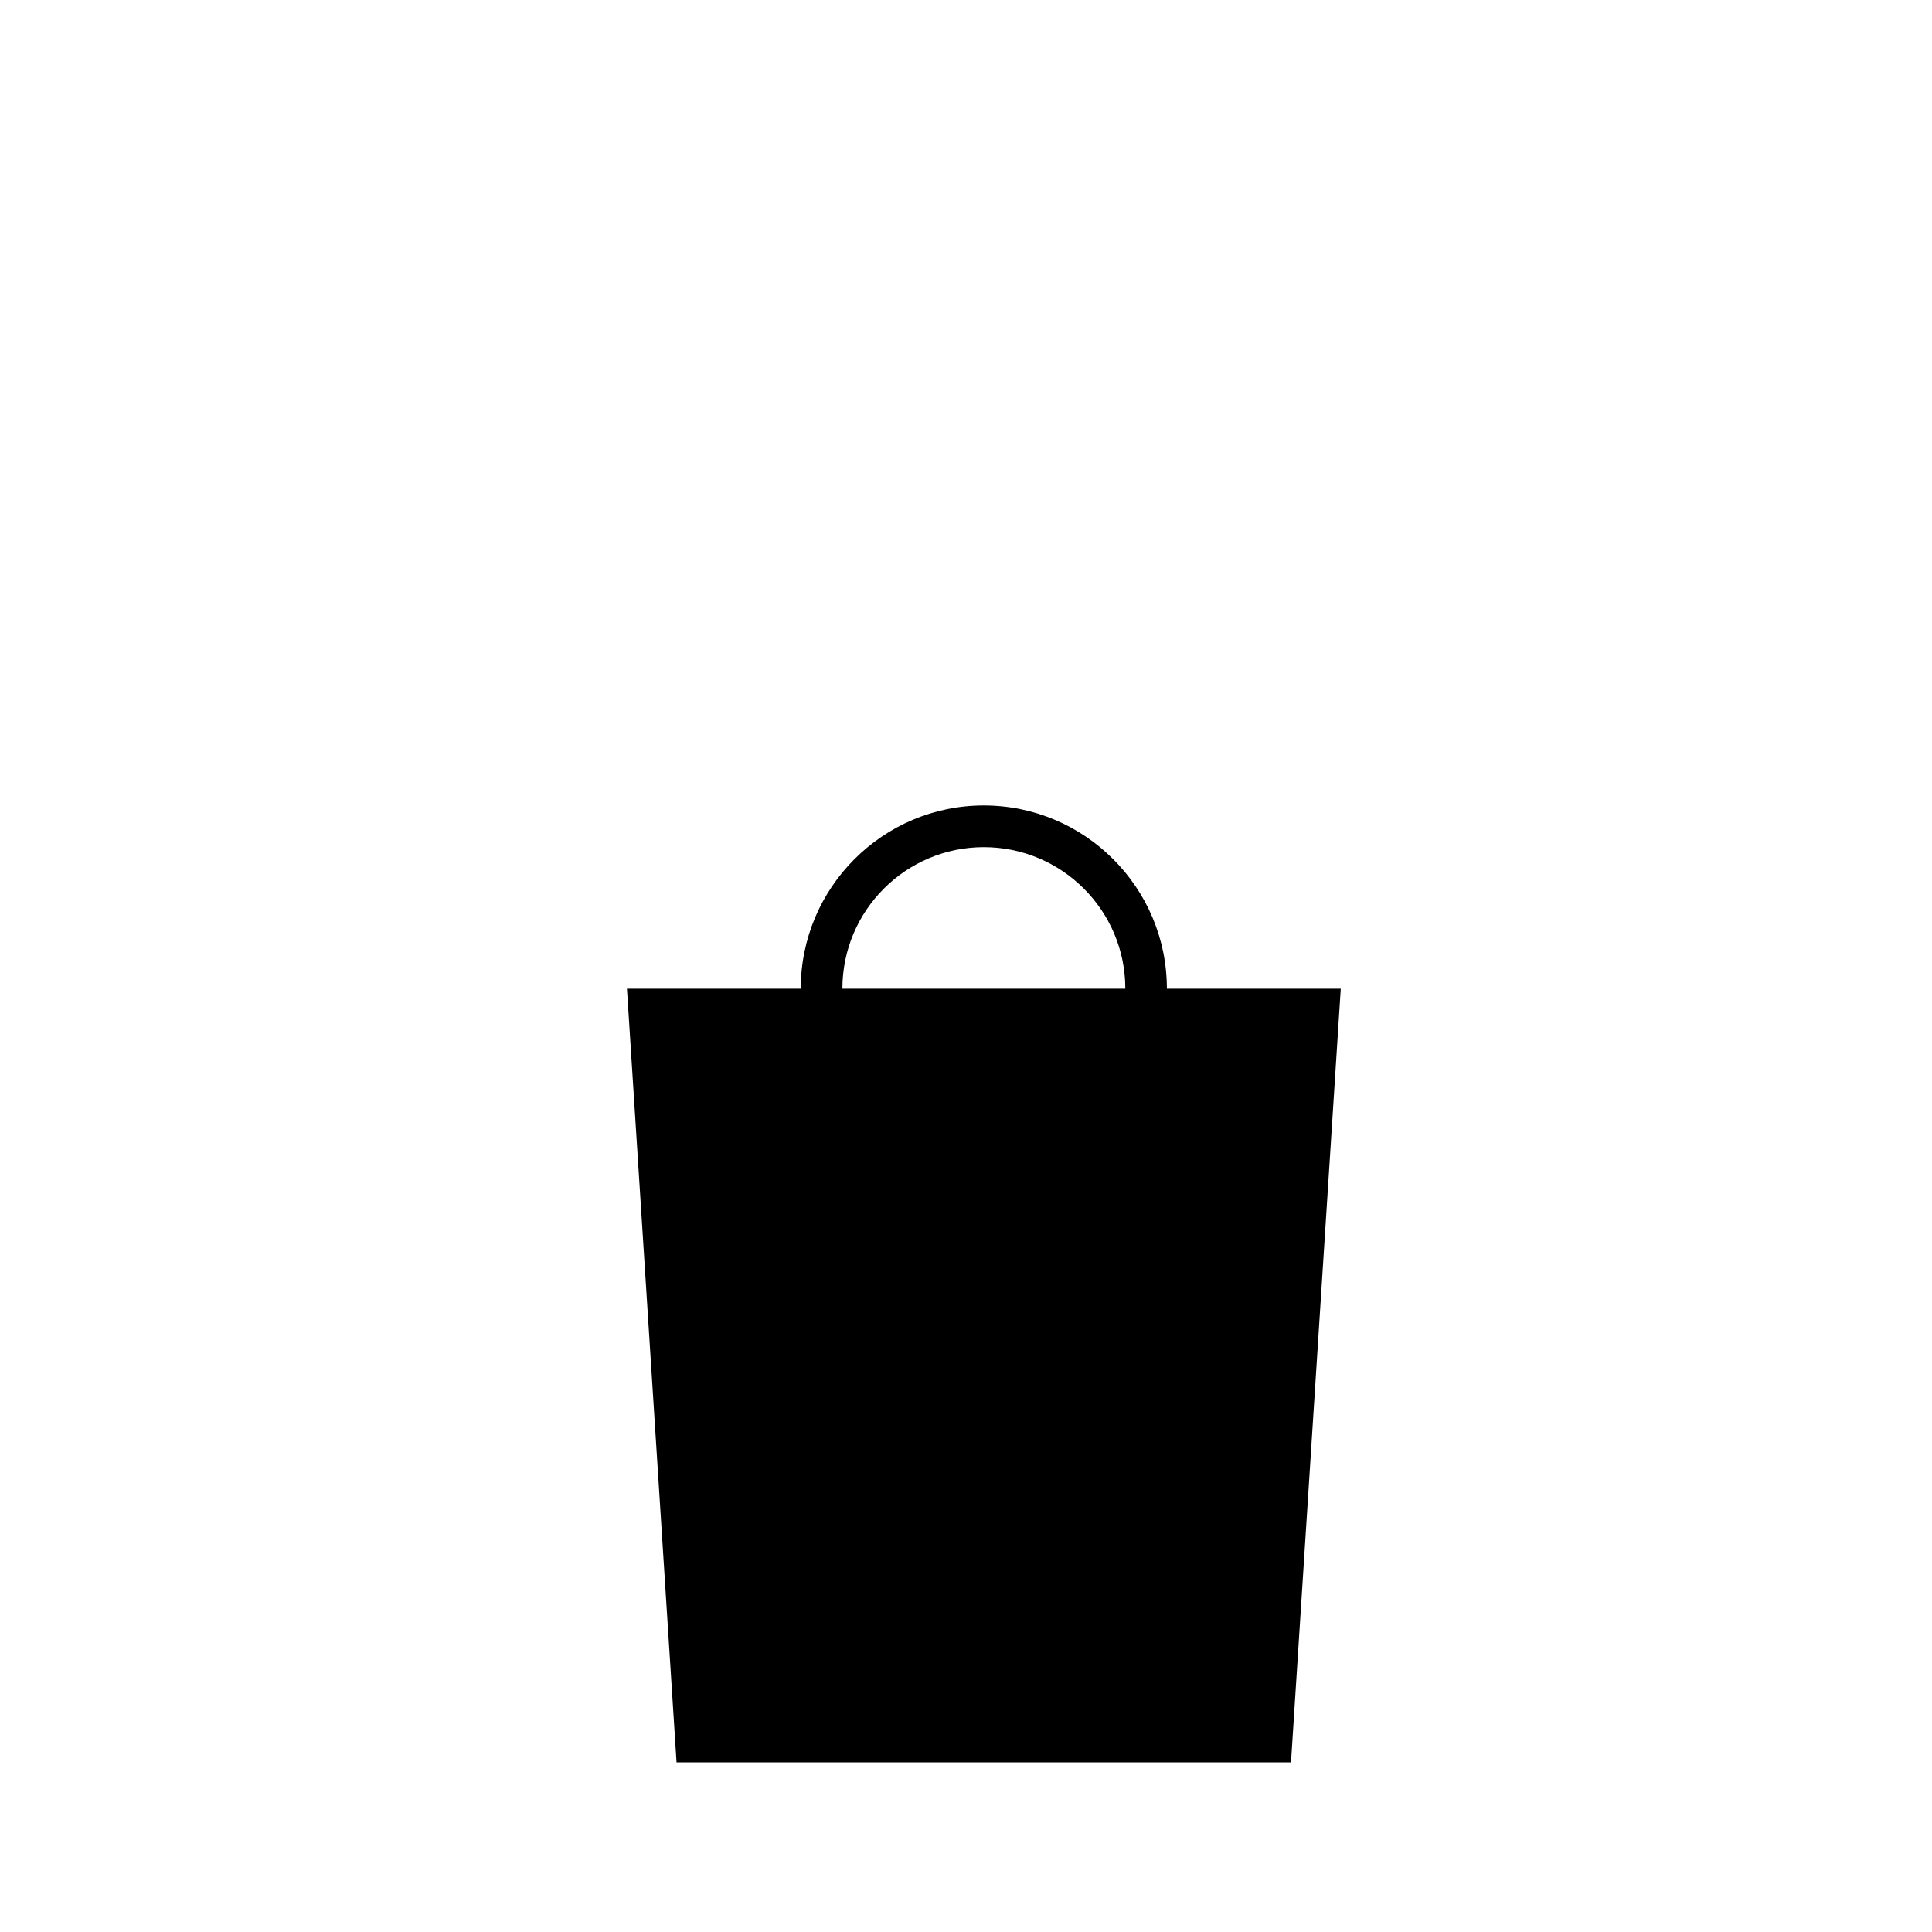 <?xml version="1.0" encoding="utf-8"?>
<!-- Generator: Adobe Illustrator 16.0.0, SVG Export Plug-In . SVG Version: 6.00 Build 0)  -->
<!DOCTYPE svg PUBLIC "-//W3C//DTD SVG 1.0//EN" "http://www.w3.org/TR/2001/REC-SVG-20010904/DTD/svg10.dtd">
<svg version="1.0" xmlns="http://www.w3.org/2000/svg" xmlns:xlink="http://www.w3.org/1999/xlink" x="0px" y="0px" width="45px"
	 height="45px" viewBox="0 0 45 45" enable-background="new 0 0 45 45" xml:space="preserve">
<g id="Layer_9" display="none">
	<g display="inline">
		<path d="M21.425,34.749c0,0,0-2.237,0-2.685c0-1.818,0.301-2.537,2.332-3.885c1.062-0.704,1.753-1.167,1.753-2.21
			c0-1.233-0.885-2.151-2.621-2.151c-1.777,0-2.703,1.114-2.703,2.781c0,0.408,0,1.125,0,1.125H17.07c0,0,0-1.153,0-1.506
			c0-2.679,2.435-5.443,5.819-5.443c3.481,0,5.876,2.385,5.876,5.371c0,1.964-0.82,2.814-3.058,4.463
			c-1.048,0.771-1.185,0.9-1.185,2.01c0,0.328,0,2.13,0,2.13H21.425z"/>
		<rect x="21.425" y="35.934" width="3.119" height="3.104"/>
		<path d="M35.183,42.884H10.652c-0.392,0-0.71-0.318-0.71-0.71V17.638c0-0.392,0.318-0.71,0.71-0.71h24.531
			c0.392,0,0.71,0.318,0.71,0.71v24.536C35.893,42.565,35.575,42.884,35.183,42.884z M11.362,41.464h23.111V18.348H11.362V41.464z"
			/>
	</g>
</g>
<g id="Layer_8" display="none">
	<g display="inline">
		<path d="M14.627,33.714c0,0,0.267,0.022,0.267,0.111c0,0.244,0,7.82,0,7.82s0.017,0.053,0.052,0.053c0.194,0,0.862,0,0.885,0
			c0.036,0,0.036-0.048,0.036-0.048s0.731-7.554,0.835-7.833c0,0,0.011-0.059,0.094-0.059c0.136,0,0.901,0.008,1.266,0
			c0.064,0,0.079-0.045,0.064-0.064c-0.013-0.097-1.754-6.508-1.784-6.874c-0.012-0.188,0.141-0.974,0.24-1.2
			c0.081-0.223,0.214-0.209,0.313-0.114c0.123,0.114,1.895,4.986,1.981,5.091c0.082,0.108,0.956-0.149,0.956-0.302
			c-0.009-0.15-2.062-7.29-2.291-7.67c-0.219-0.353-1.445-0.569-2.848-0.569h-0.066h-0.009h-0.066c-1.403,0-2.638,0.217-2.846,0.569
			c-0.233,0.38-2.282,7.52-2.282,7.67c-0.009,0.152,0.866,0.41,0.952,0.302c0.086-0.104,1.852-4.977,1.971-5.091
			c0.108-0.095,0.227-0.108,0.322,0.114c0.088,0.227,0.251,1.012,0.235,1.2c-0.027,0.366-1.782,6.777-1.803,6.874
			c-0.003,0.02,0.005,0.064,0.073,0.064c0.365,0.008,1.136,0,1.28,0c0.077,0,0.091,0.059,0.091,0.059
			c0.102,0.279,0.832,7.833,0.832,7.833s0,0.048,0.037,0.048c0.031,0,0.693,0,0.884,0c0.034,0,0.054-0.053,0.054-0.053
			s0-7.576,0-7.82c0-0.089,0.266-0.111,0.266-0.111H14.627"/>
		<path d="M13.446,18.587c-0.323,0.366-0.373,0.927-0.336,1.45c0.084,1.013,0.51,1.938,1.748,1.77
			c1.38-0.197,1.696-2.674,0.646-3.437c-0.329-0.243-0.721-0.257-1.175-0.257C13.969,18.207,13.694,18.307,13.446,18.587"/>
		<path d="M30.117,18.587c-0.322,0.366-0.372,0.935-0.34,1.459c0.091,1.004,0.513,1.94,1.75,1.761
			c1.38-0.197,1.696-2.674,0.653-3.437c-0.333-0.243-0.723-0.257-1.188-0.257C30.643,18.207,30.369,18.307,30.117,18.587"/>
		<path d="M28.323,22.639c-0.349,0.546-0.488,1.35-0.649,1.988c-0.402,1.661-0.769,3.372-1.081,5.08
			c-0.067,0.366-0.355,1.328-0.214,1.675c0.025,0.03,0.047,0.056,0.071,0.086c0.153,0.092,1.01,0.321,1.175,0.164
			c0.251-0.23,0.292-0.883,0.388-1.209c0.384-1.492,0.77-2.987,1.147-4.477c0.009,0,0.009,0,0.024,0
			c0.106,0.757,0.22,1.521,0.333,2.279c-0.769,4.479-2.301,13.464-2.301,13.464s1.236,0,1.849,0c0.766-3.137,1.525-6.283,2.28-9.434
			c0.014,0,0.018,0,0.021,0c0.771,3.105,2.362,9.434,2.362,9.434s1.495,0,1.812,0c-0.197-1.192-0.392-2.394-0.585-3.586
			c-0.575-3.303-1.138-6.605-1.7-9.913c0.107-0.744,0.226-1.501,0.335-2.244h0.017c0.117,0.413,0.224,0.824,0.339,1.24
			c0.293,1.156,0.582,2.312,0.876,3.469c0.073,0.28,0.114,0.774,0.316,0.984c0.181,0.186,1.049-0.03,1.201-0.167
			c0.13-0.107,0.047-0.356,0.027-0.487c-0.379-2.232-0.805-4.518-1.376-6.687c-0.139-0.515-0.227-1.372-0.63-1.76
			C33.788,21.986,28.749,21.976,28.323,22.639"/>
		<path d="M23.63,41.698V18.193c0-0.045-0.044-0.08-0.079-0.08h-1.307c-0.041,0-0.071,0.035-0.071,0.08v23.505H23.63z"/>
	</g>
</g>
<g id="Layer_7" display="none">
	<g display="inline">
		<path d="M37.129,17.271H8.708c-0.614,0-1.124,0.499-1.124,1.111v23.045c0,0.612,0.51,1.114,1.124,1.114h28.421
			c0.63,0,1.123-0.502,1.123-1.114V18.382C38.252,17.77,37.759,17.271,37.129,17.271z M36.027,40.314H9.824V19.497h26.203V40.314z"
			/>
		<path d="M35.124,31.194l-1.182-1.176c0,0-3.167,3.164-3.894,3.896V22.739H28.38v11.175c-0.73-0.731-3.899-3.901-3.899-3.901
			l-1.177,1.182l5.918,5.908"/>
		<path d="M11.2,28.415l1.169,1.17c0,0,3.185-3.166,3.917-3.901v11.173h1.664V25.684c0.729,0.735,3.898,3.901,3.898,3.901
			l1.171-1.17l-5.913-5.92"/>
	</g>
</g>
<g id="Layer_6" display="none">
	<g display="inline">
		<polygon points="30.363,15.442 30.363,22.879 23.027,22.879 23.027,30.212 15.668,30.212 15.572,37.547 8.126,37.547 
			8.126,44.878 8.126,45.025 37.709,45.025 37.709,15.442 		"/>
		<path display="none" d="M32.953,41.73l0.003-1.838c0,0-4.998-0.014-6.151-0.014l8.786-8.78l-1.316-1.309l-8.772,8.782
			c0.005-1.145,0.005-6.129,0.005-6.129h-1.844l-0.003,9.295"/>
		<path d="M18.952,26.723l0.006-1.838c0,0-4.997-0.015-6.151-0.015l8.784-8.776l-1.313-1.309l-8.774,8.782
			c0.006-1.146,0.006-6.132,0.006-6.132H9.664l-0.002,9.296"/>
	</g>
</g>
<g id="Layer_5" display="none">
	<g display="inline">
		<g>
			<path d="M36.207,43.963H9.628c-0.425,0-0.769-0.344-0.769-0.769V16.617c0-0.425,0.344-0.769,0.769-0.769h26.578
				c0.425,0,0.769,0.344,0.769,0.769v26.577C36.975,43.619,36.631,43.963,36.207,43.963z M10.397,42.425h25.041V17.387H10.397
				V42.425z"/>
		</g>
		<path d="M28.336,20.882c0-0.554-0.448-1.003-1.007-1.003c-0.558,0-1.006,0.449-1.006,1.003l-0.807,9.002
			c-0.004,0.039,0.024,0.066,0.058,0.066h2.709c0.036,0,0.063-0.027,0.063-0.066L28.336,20.882z"/>
		<path d="M21.071,26.961c0-0.039-0.027-0.066-0.066-0.066h-1.883c-0.036,0-0.063,0.027-0.063,0.066v12.905
			c0,0.039,0.027,0.067,0.063,0.067h1.883c0.039,0,0.066-0.028,0.066-0.067V26.961z"/>
		<path d="M28.347,30.294c0-0.039-0.027-0.066-0.063-0.066h-1.882c-0.039,0-0.067,0.027-0.067,0.066v9.572
			c0,0.039,0.028,0.067,0.067,0.067h1.882c0.036,0,0.063-0.028,0.063-0.067V30.294z"/>
		<path d="M22.339,20.344c-0.007-0.104-0.098-0.193-0.201-0.193h-0.956v5.685c0,0.061-0.05,0.111-0.111,0.111h-0.54
			c-0.059,0-0.108-0.051-0.108-0.111V20.15h-0.921v5.685c0,0.061-0.05,0.111-0.111,0.111h-0.54c-0.059,0-0.108-0.051-0.108-0.111
			V20.15h-0.753c-0.104,0-0.194,0.089-0.198,0.193l-0.3,7.056c-0.002,0.104,0.075,0.188,0.182,0.188h4.785
			c0.103,0,0.183-0.084,0.178-0.188L22.339,20.344z"/>
	</g>
</g>
<g id="Layer_4" display="none">
	<g display="inline">
		<polygon points="30.363,15.114 30.363,22.552 23.027,22.552 23.027,29.884 15.668,29.884 15.572,37.218 8.126,37.218 8.126,44.55 
			8.126,44.697 37.709,44.697 37.709,15.114 		"/>
		<path d="M11.65,15.123l-0.006,1.839c0,0,4.996,0.014,6.15,0.014l-8.783,8.776l1.312,1.309l8.775-8.782
			c-0.006,1.146-0.006,6.132-0.006,6.132h1.844l0.002-9.296"/>
	</g>
</g>
<g id="Layer_3" display="none">
	<g display="inline">
		<path d="M35.69,43.404H10.145c-0.4,0-0.724-0.324-0.724-0.725V17.131c0-0.399,0.324-0.724,0.724-0.724H35.69
			c0.4,0,0.724,0.324,0.724,0.724V42.68C36.415,43.08,36.09,43.404,35.69,43.404z M10.869,41.956h24.098V17.855H10.869V41.956z"/>
		<path id="L1_NE_Coat_Check_2_" d="M12.755,35.857c0.178,0.639,0.765,1.379,2.055,1.379c1.495,0,16.321,0,16.321,0h0.004
			c1.15,0,1.791-0.76,1.971-1.397c0.188-0.657,0.031-1.741-0.829-2.249l-8.735-5.122v-0.54c0-0.538,0.957-0.666,1.432-1.484
			c0.286-0.482,0.354-0.898,0.354-1.355c0-0.605-0.561-2.514-2.513-2.514c-1.808,0-2.6,1.523-2.6,2.389
			c0,0.923,1.297,1.215,1.391,0.069c0.062-0.729,0.624-1.052,1.198-1.052c0.345,0,1.112,0.275,1.112,1.132
			c0,0,0.062,0.737-0.635,1.073c0,0-1.073,0.428-1.073,1.412v0.87l-8.646,5.103C12.566,34.184,12.566,35.203,12.755,35.857z
			 M14.46,34.727l8.469-4.949l8.516,4.972c0.521,0.33,0.197,1.07-0.335,1.051H14.787C14.219,35.797,13.933,35.102,14.46,34.727z"/>
	</g>
</g>
<g id="Layer_2" display="none">
	<g display="inline">
		<path d="M36.242,43.231H9.593V16.579h26.648V43.231z M11.023,41.802h23.789V18.009H11.023V41.802z"/>
		<polygon points="31.347,27.459 25.365,27.459 25.365,21.478 20.472,21.478 20.472,27.459 14.488,27.459 14.488,32.352 
			20.472,32.352 20.472,38.333 25.365,38.333 25.365,32.352 31.347,32.352 		"/>
	</g>
</g>
<g id="Layer_1">
	<path id="L1_SE_Shop_4_" d="M27.179,23.029L27.179,23.029c0-2.354-1.912-4.268-4.265-4.268c-2.349,0-4.263,1.913-4.263,4.268l0,0
		h-4.048l1.155,18.02h14.312l1.159-18.02H27.179z M19.621,23.029c0-1.822,1.48-3.297,3.294-3.297c1.818,0,3.296,1.475,3.296,3.297
		l0,0H19.621L19.621,23.029z"/>
</g>
</svg>
